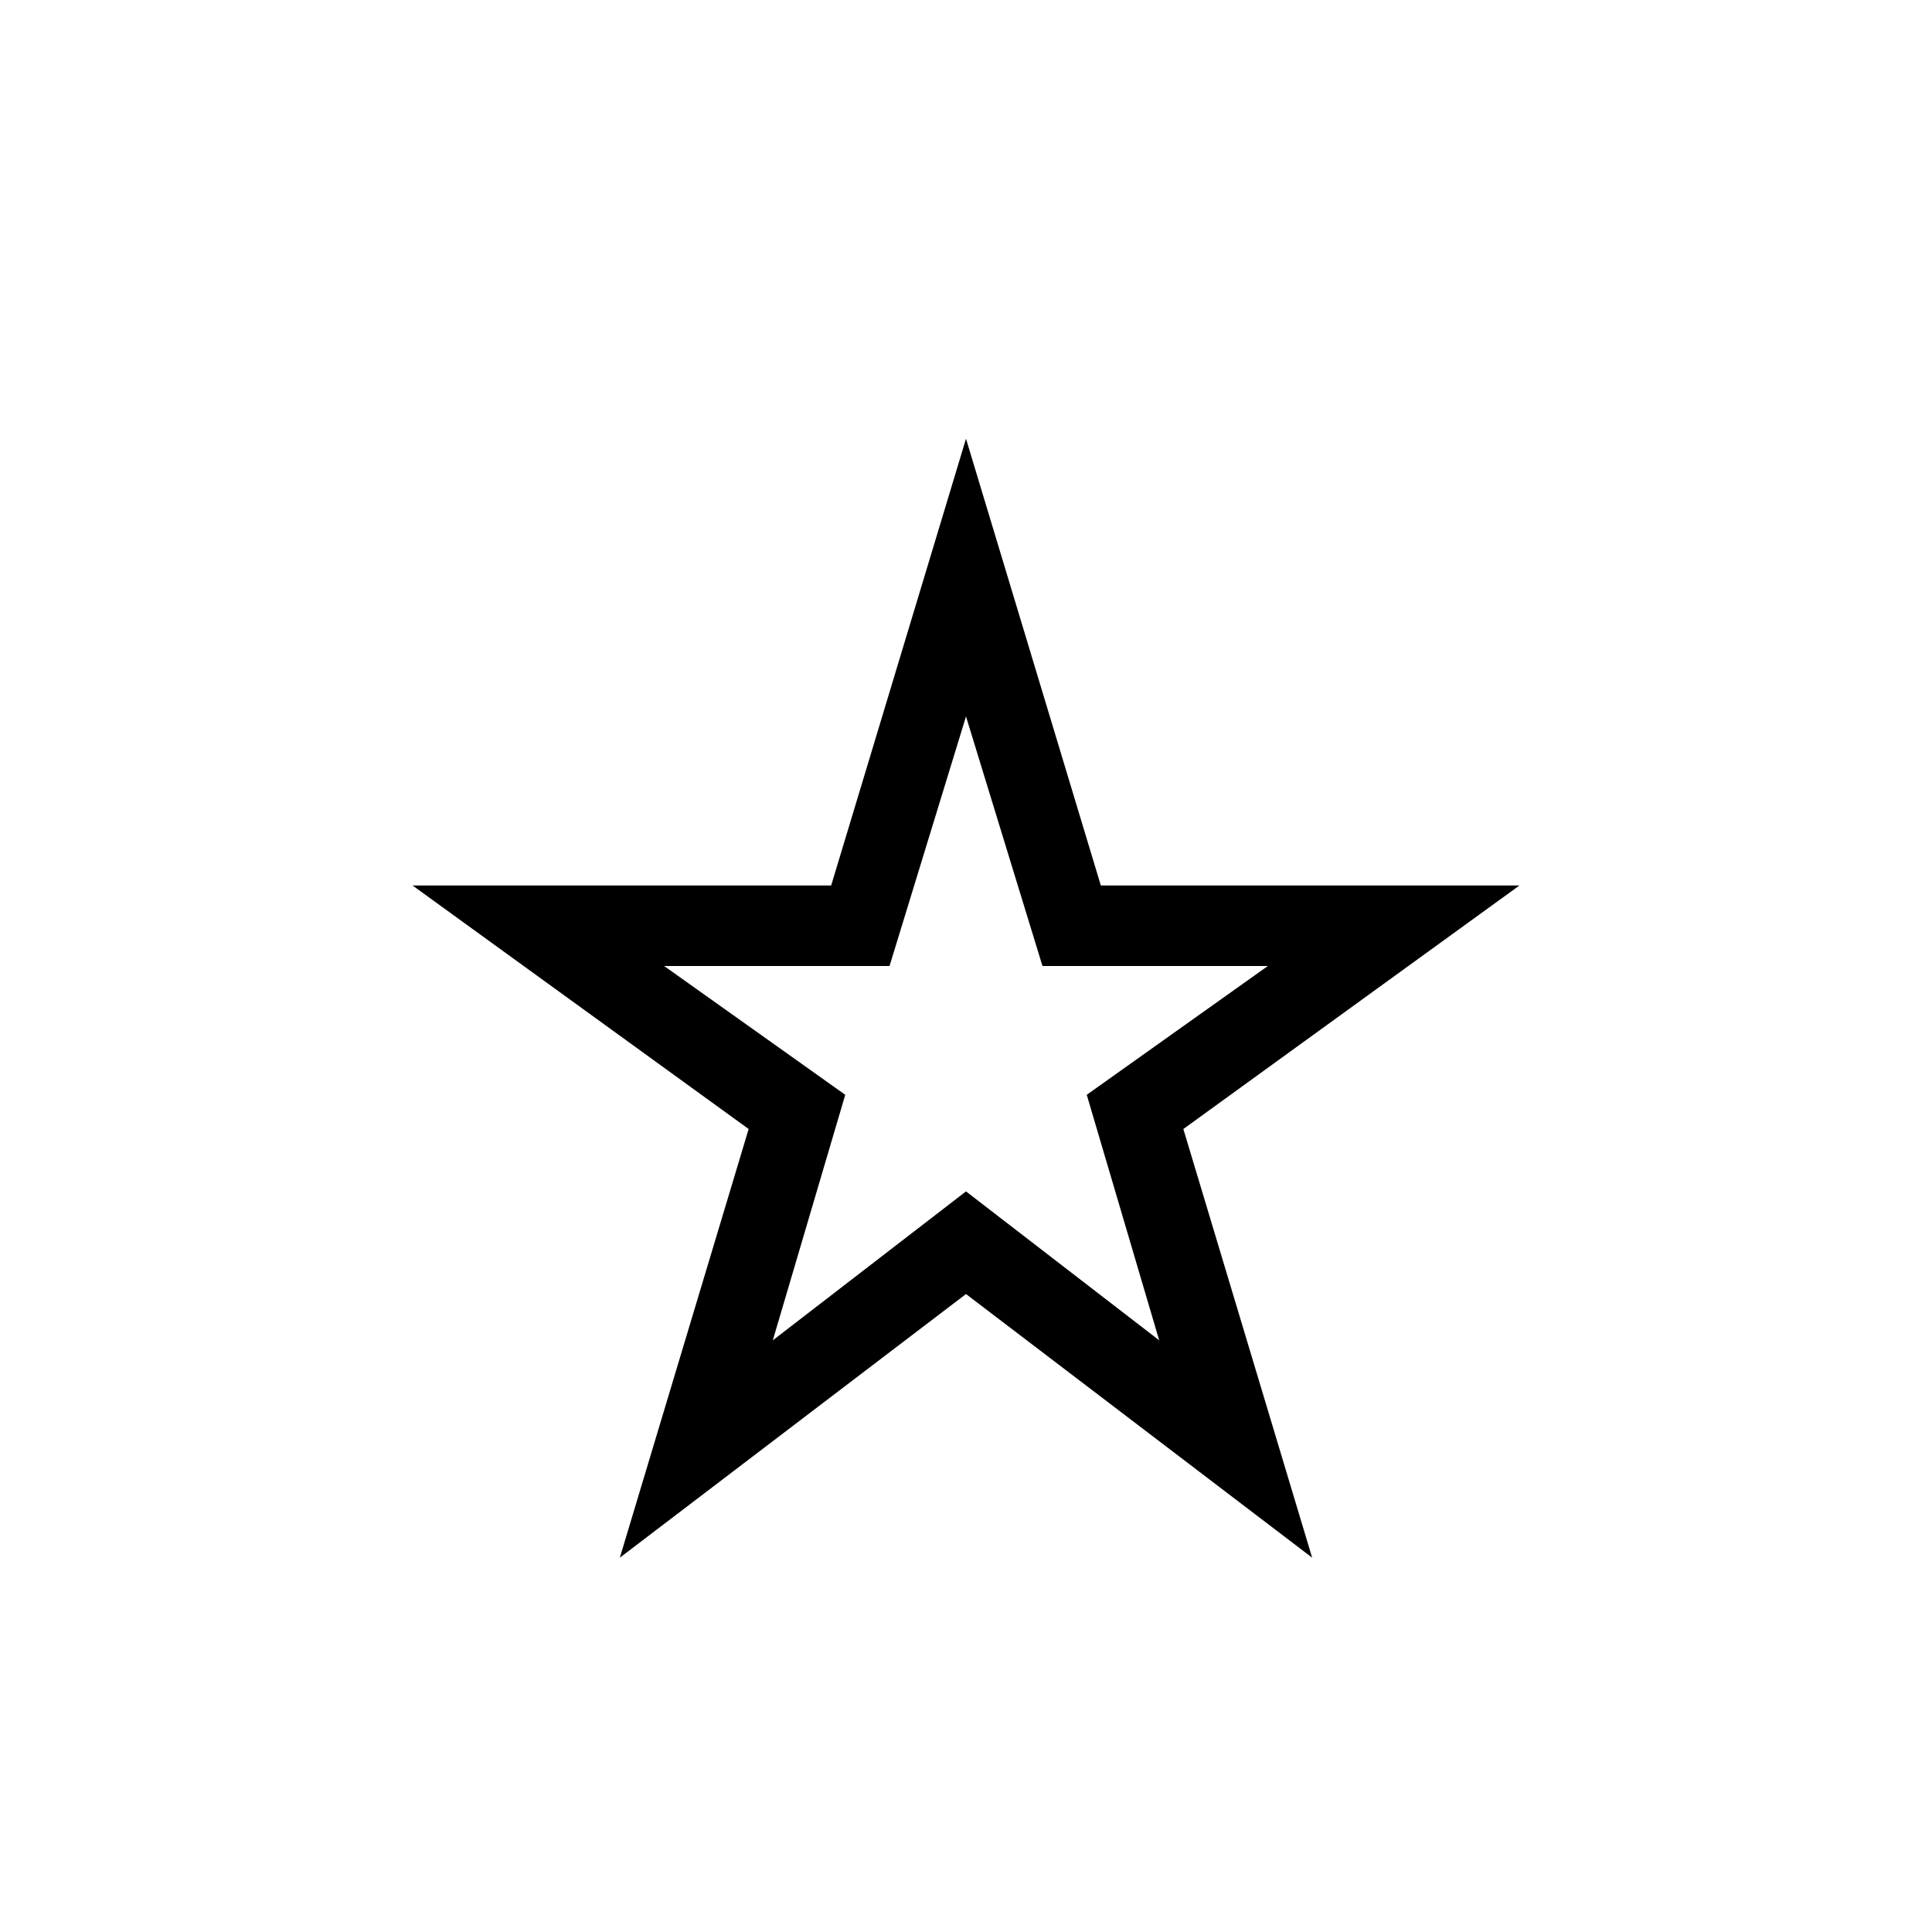 <svg xmlns="http://www.w3.org/2000/svg" height="24" width="24"><path d="M9.6 16.65 12 14.8l2.4 1.85-.9-3.05 2.25-1.6h-2.8L12 8.9l-.95 3.1h-2.8l2.25 1.6Zm-1.9 2.7 1.6-5.325L5.125 11h5.2L12 5.45 13.675 11h5.2L14.7 14.025l1.6 5.325-4.3-3.275Zm4.3-6.575Z"/></svg>